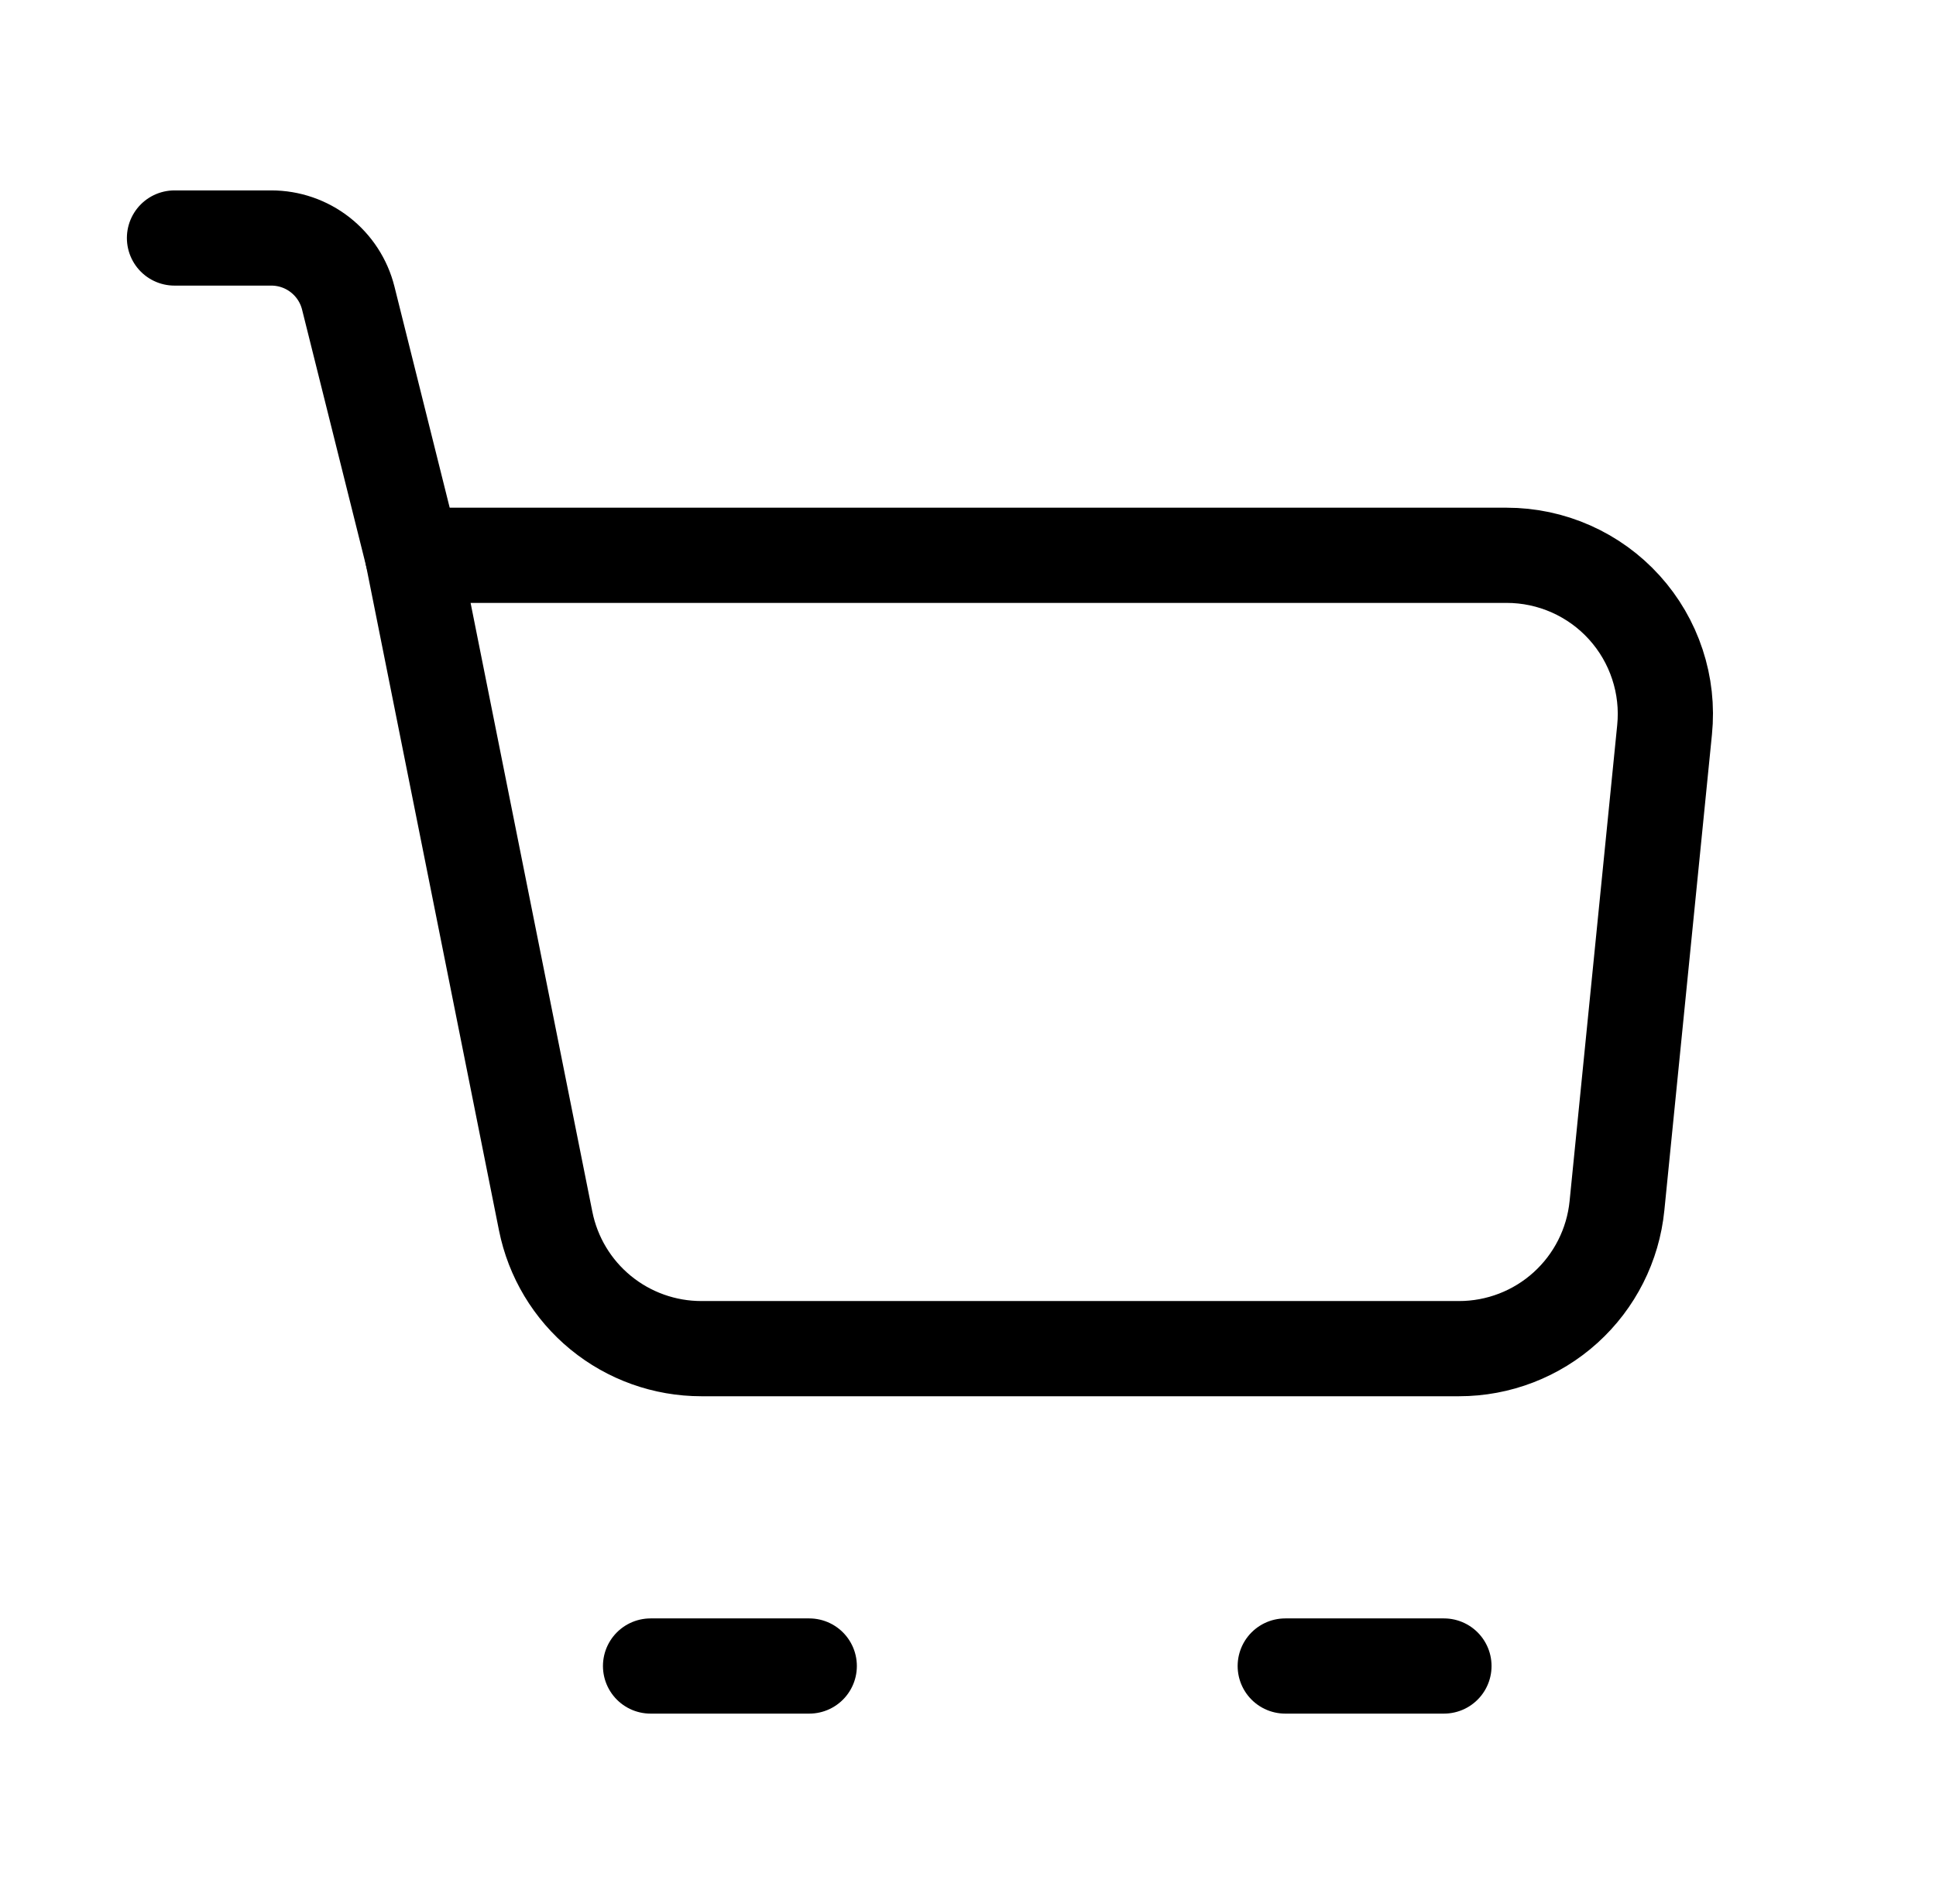 <svg width="61" height="60" viewBox="0 0 61 60" fill="none" xmlns="http://www.w3.org/2000/svg">
<path d="M12.998 17.499H47.473C48.172 17.499 48.862 17.645 49.501 17.929C50.139 18.212 50.712 18.626 51.18 19.144C51.649 19.662 52.004 20.272 52.222 20.936C52.441 21.599 52.518 22.301 52.448 22.997L50.948 37.996C50.825 39.23 50.247 40.374 49.328 41.206C48.409 42.038 47.213 42.499 45.973 42.499H22.098C20.942 42.499 19.821 42.099 18.927 41.366C18.032 40.633 17.42 39.613 17.193 38.479L12.998 17.499Z" stroke="black" stroke-width="3" stroke-linejoin="round"/>
<path d="M12.998 17.5L10.973 9.393C10.838 8.852 10.525 8.372 10.086 8.029C9.647 7.686 9.105 7.5 8.548 7.5H5.498" stroke="black" stroke-width="3" stroke-linecap="round" stroke-linejoin="round"/>
<path d="M20.498 52.5H25.498" stroke="black" stroke-width="3" stroke-linecap="round" stroke-linejoin="round"/>
<path d="M40.496 52.5H45.496" stroke="black" stroke-width="3" stroke-linecap="round" stroke-linejoin="round"/>
</svg>
